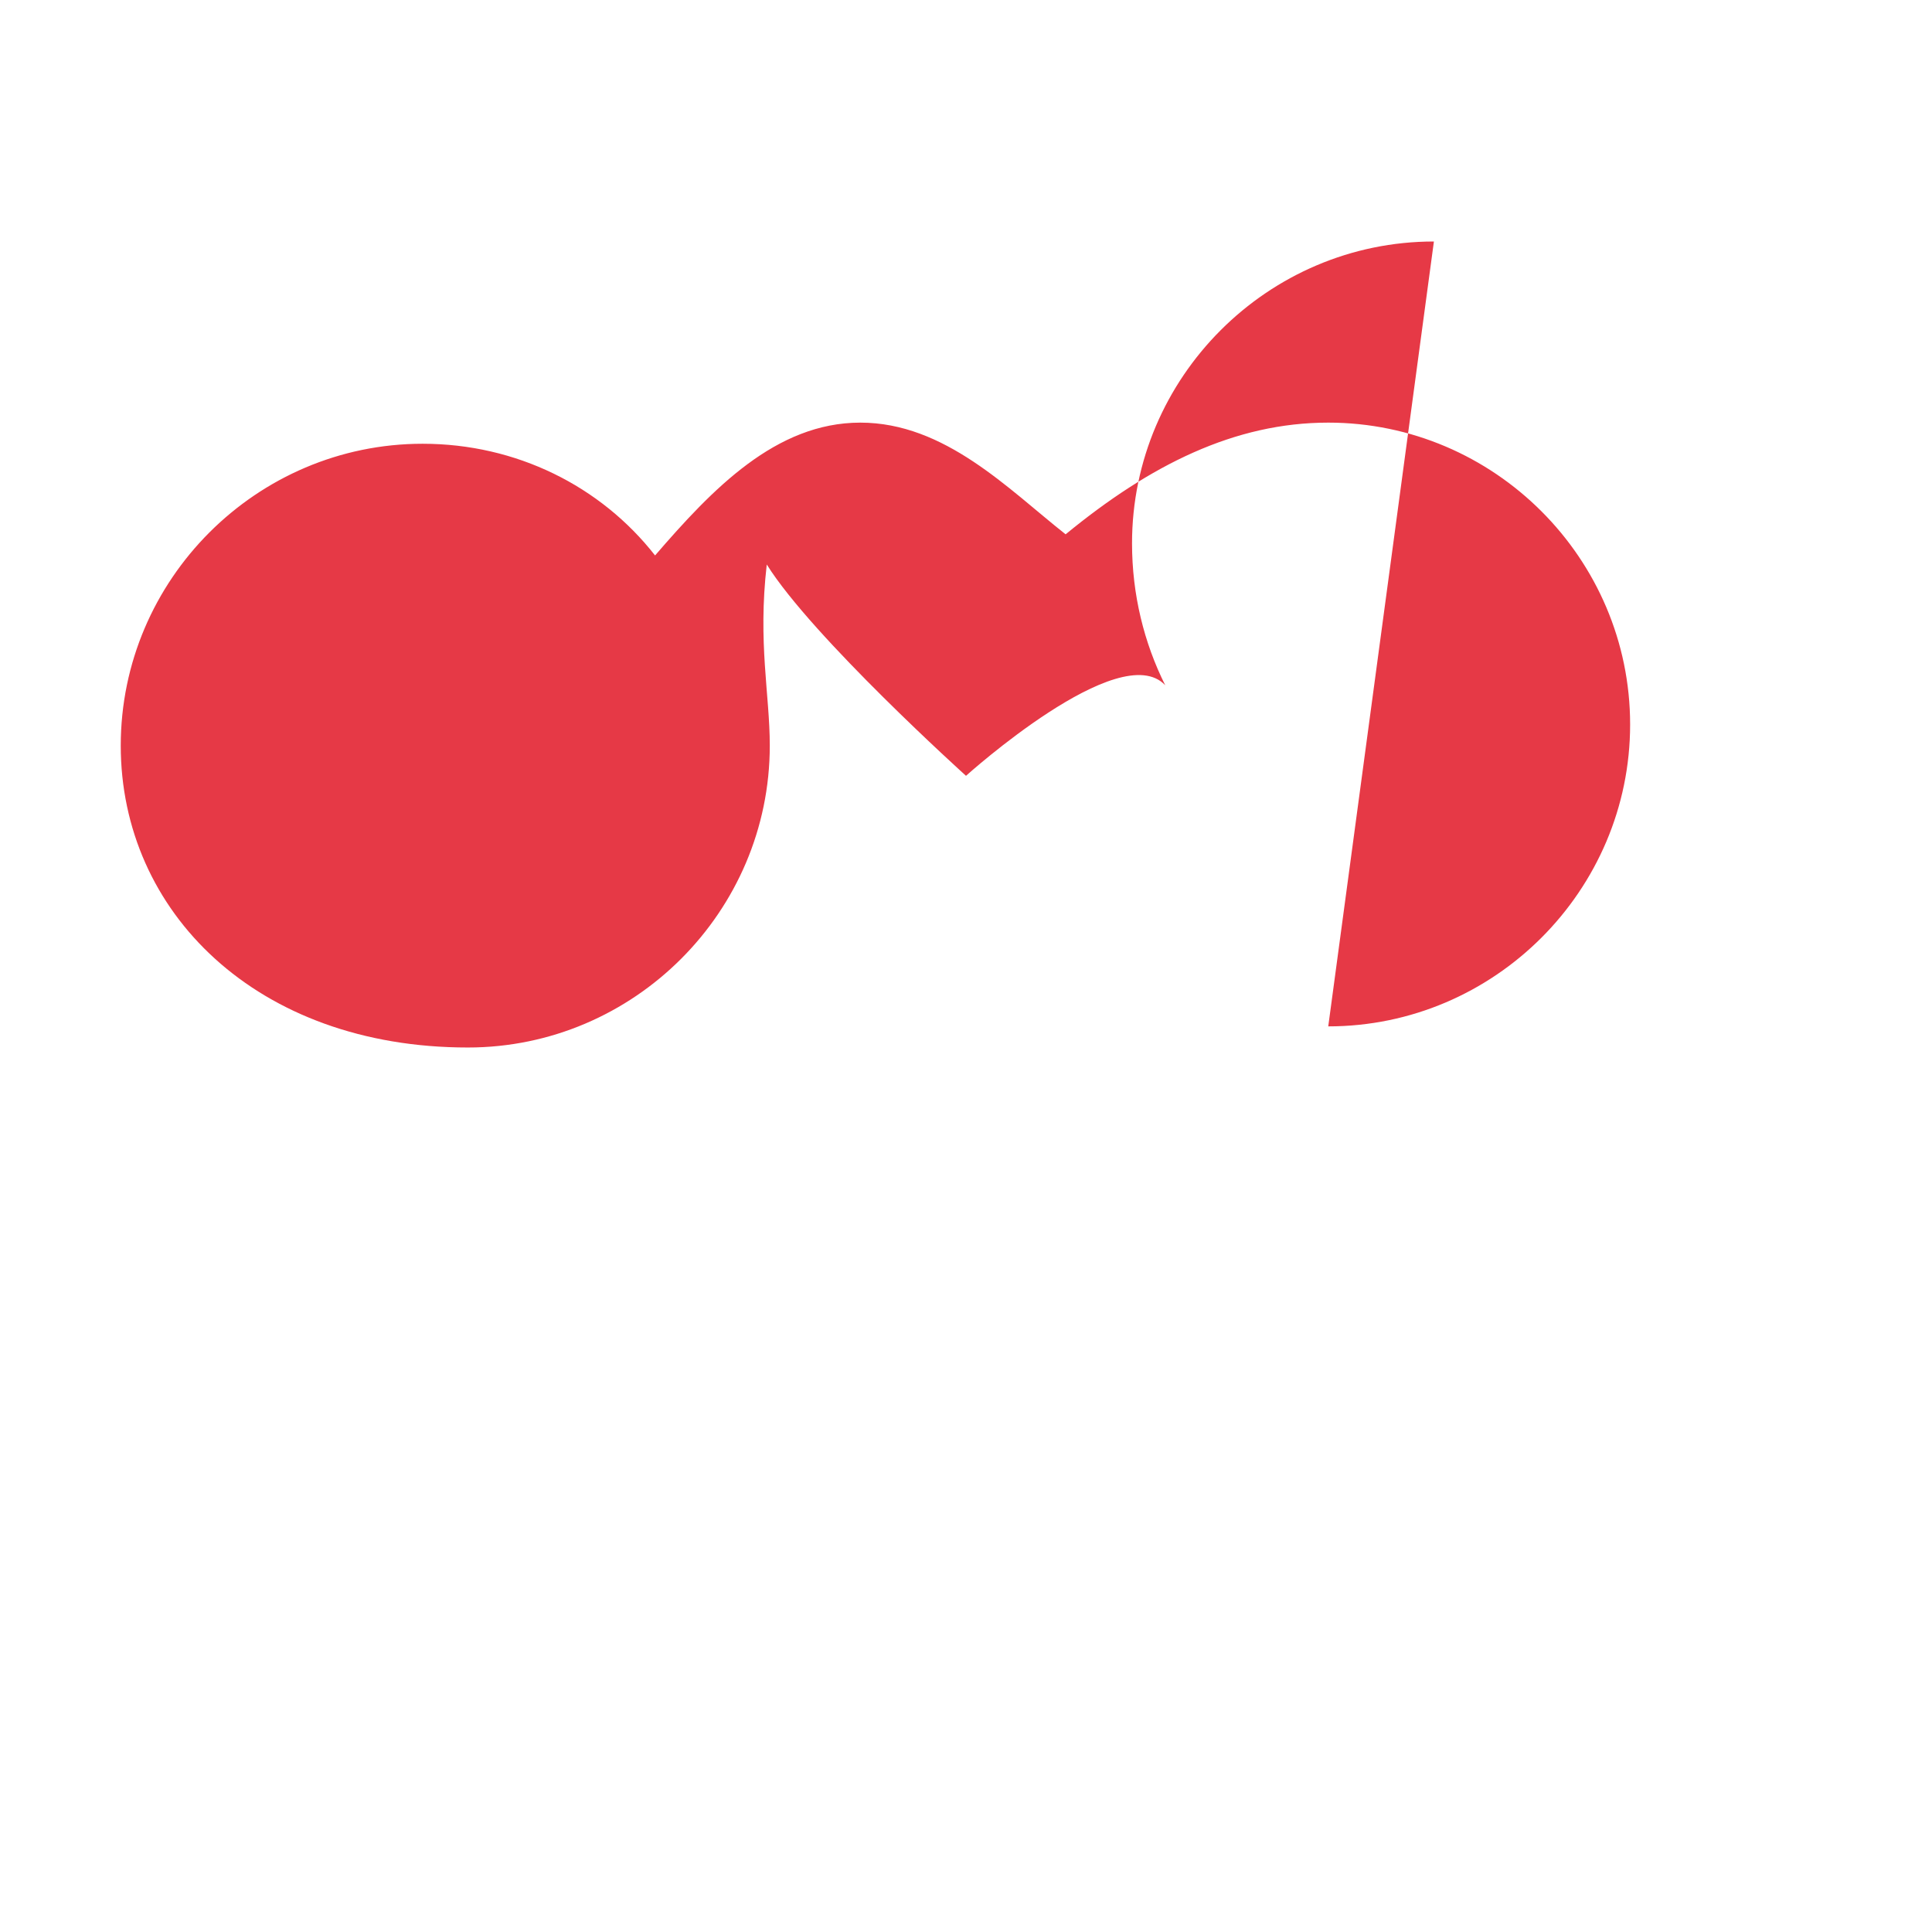 <?xml version="1.0" encoding="UTF-8"?>
<svg xmlns="http://www.w3.org/2000/svg" viewBox="0 0 64 64">
  <path d="M47.5 8c-5.5 0-10 4.5-10 10 0 1.7.4 3.3 1.1 4.7C37.1 21.1 32 25.7 32 25.7s-5.1-4.6-6.6-7C25.1 21.3 25.5 23 25.5 24.7c0 5.5-4.5 10-10 10C8.5 34.7 4 30.2 4 24.7c0-5.5 4.5-10 10-10 3.1 0 5.9 1.4 7.7 3.7C23.6 16.2 25.7 14 28.5 14c2.8 0 4.9 2.2 6.8 3.7C38.1 15.4 40.9 14 44 14c5.5 0 10 4.5 10 10 0 5.5-4.5 10-10 10z" fill="#E63946"/>
</svg>
